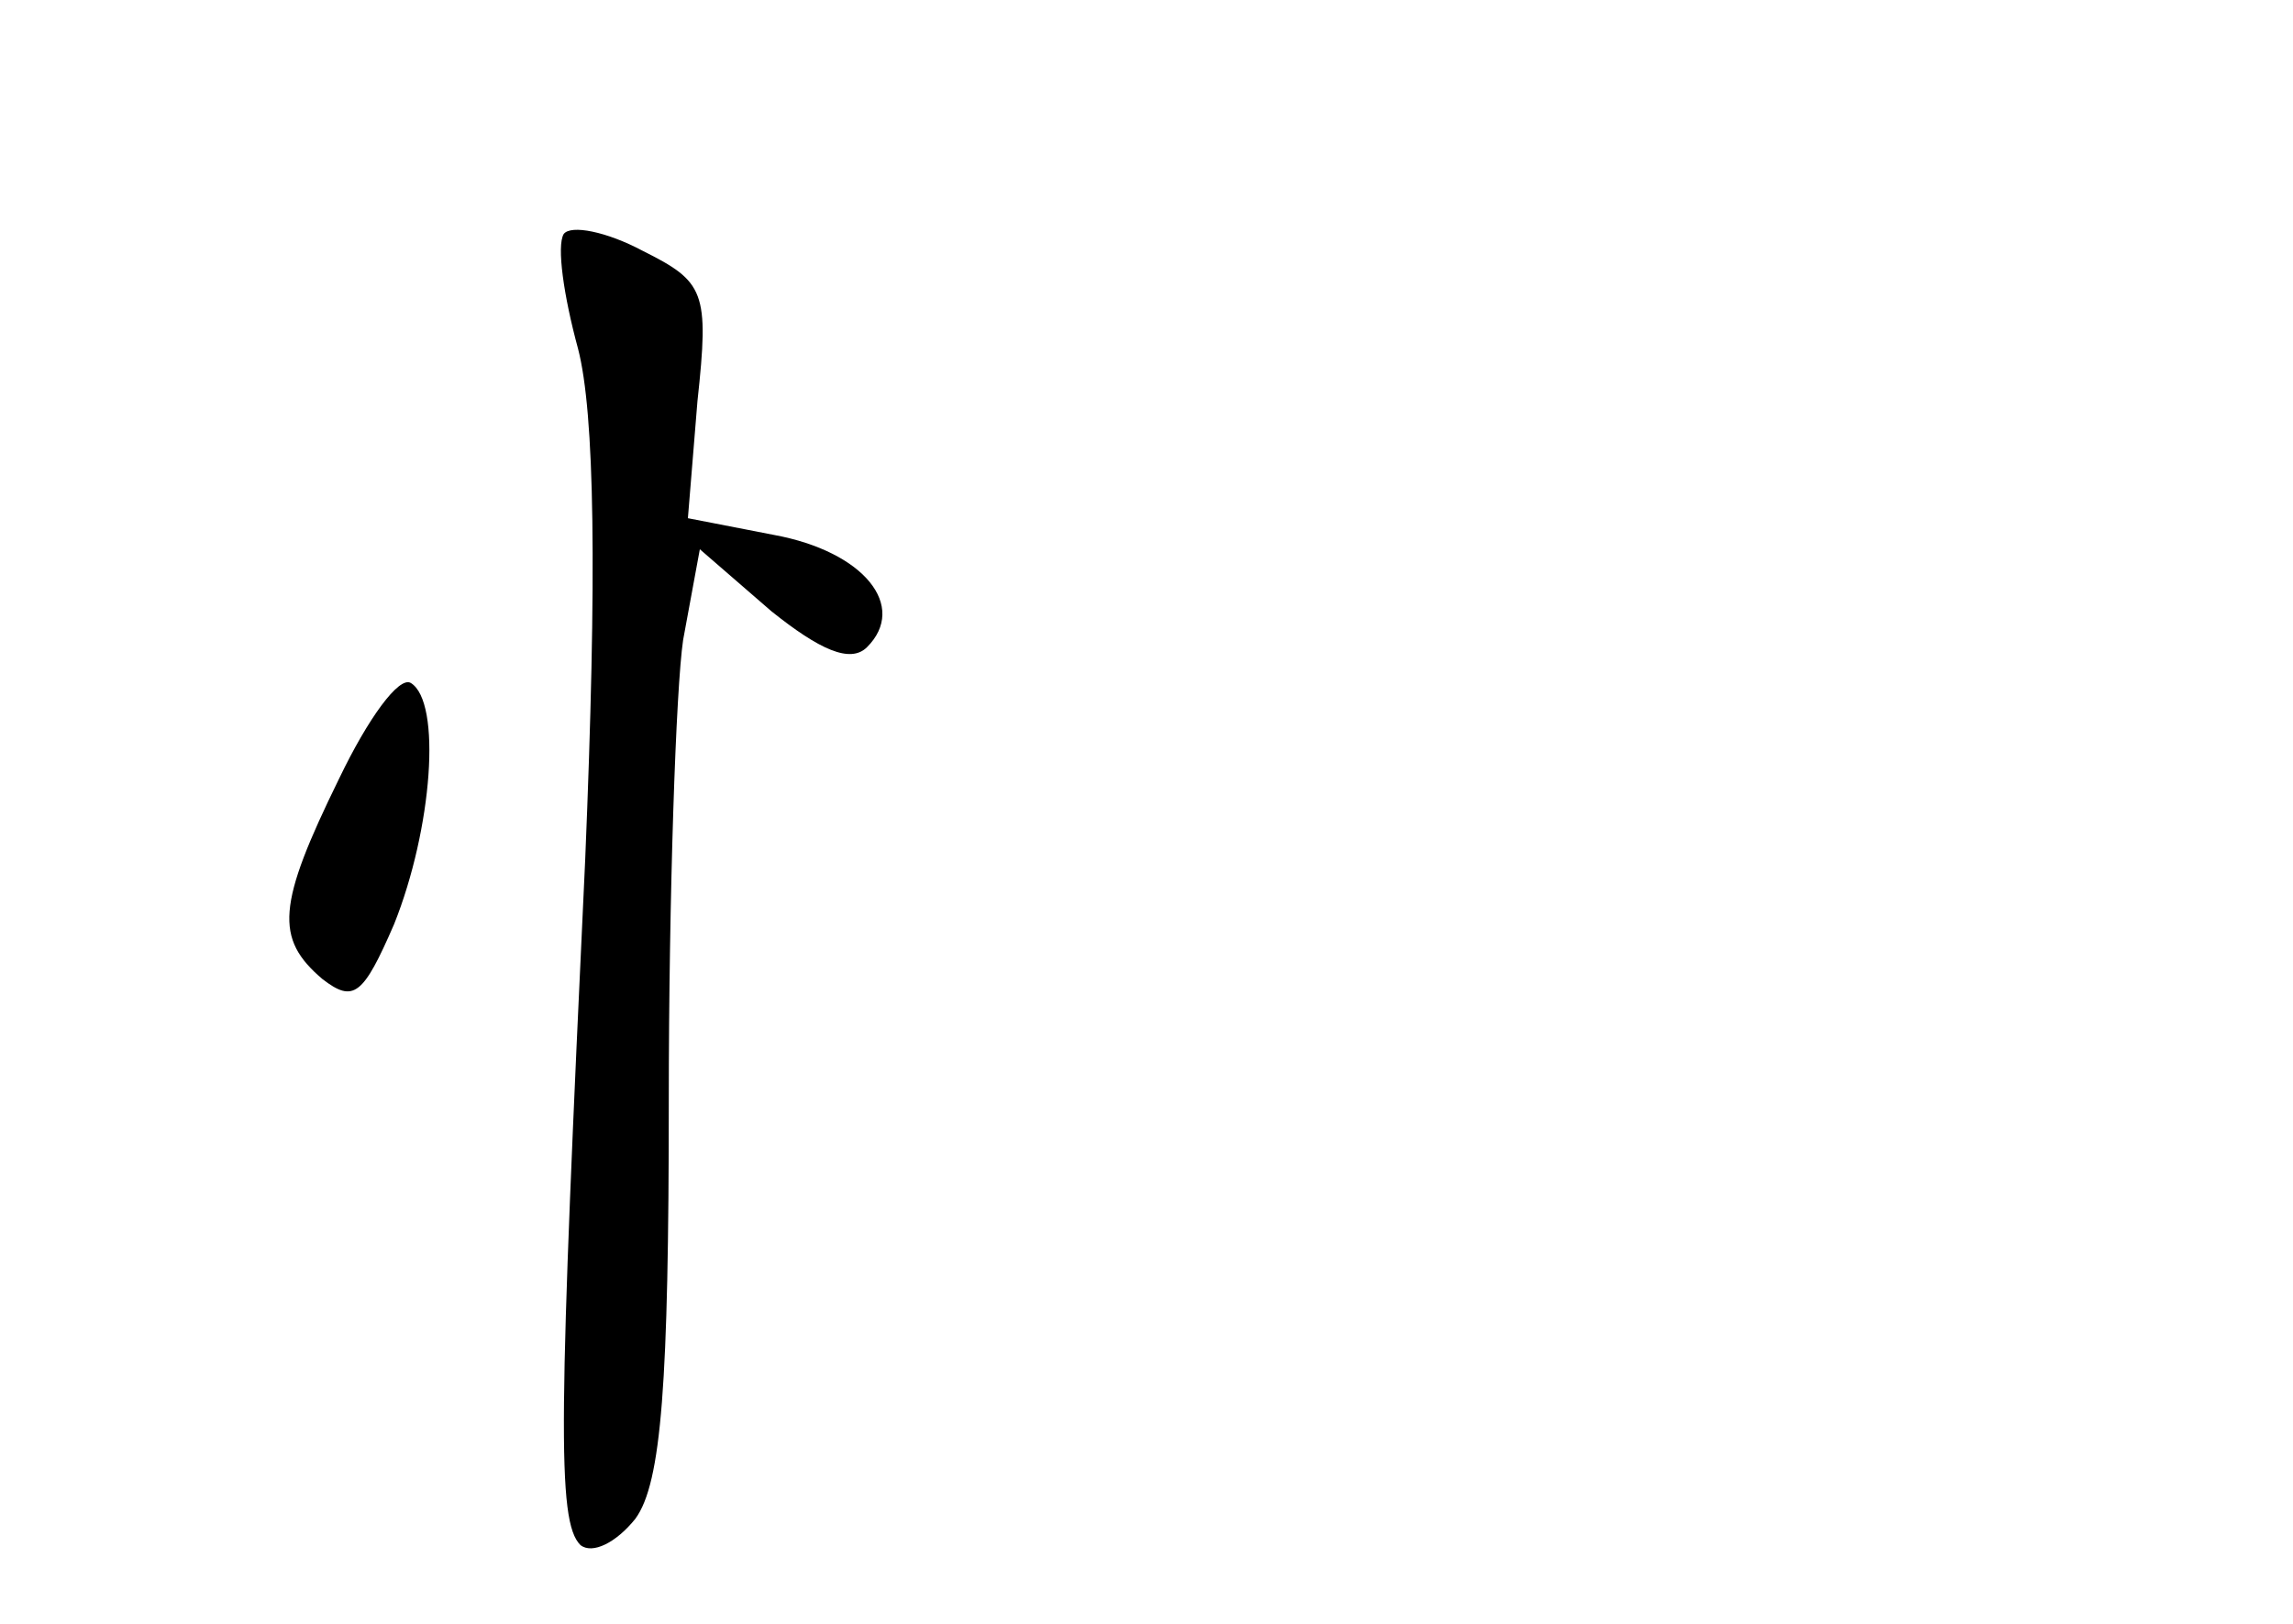 <?xml version="1.0" standalone="no"?>
<!DOCTYPE svg PUBLIC "-//W3C//DTD SVG 20010904//EN"
 "http://www.w3.org/TR/2001/REC-SVG-20010904/DTD/svg10.dtd">
<svg version="1.0" xmlns="http://www.w3.org/2000/svg"
 width="96pt" height="68pt" viewBox="0 0 96 68"
 preserveAspectRatio="xMidYMid meet">
<g transform="translate(0,68) scale(0.1,-0.1)"
fill="#000000" stroke="none">
<path d="M236 582 c-3 -5 0 -26 6 -48 7 -27 8 -94 3 -214 -11 -234 -12 -277
-2 -287 5 -4 15 1 23 11 11 15 14 57 14 175 0 86 3 173 6 193 l7 38 30 -26
c20 -16 33 -22 40 -15 17 17 -1 40 -39 47 l-36 7 4 49 c5 46 3 50 -23 63 -15
8 -30 11 -33 7z"/>
<path d="M142 354 c-26 -53 -27 -67 -7 -84 13 -10 17 -7 30 23 16 40 20 93 7
101 -5 3 -18 -15 -30 -40z"/>
</g>
</svg>

